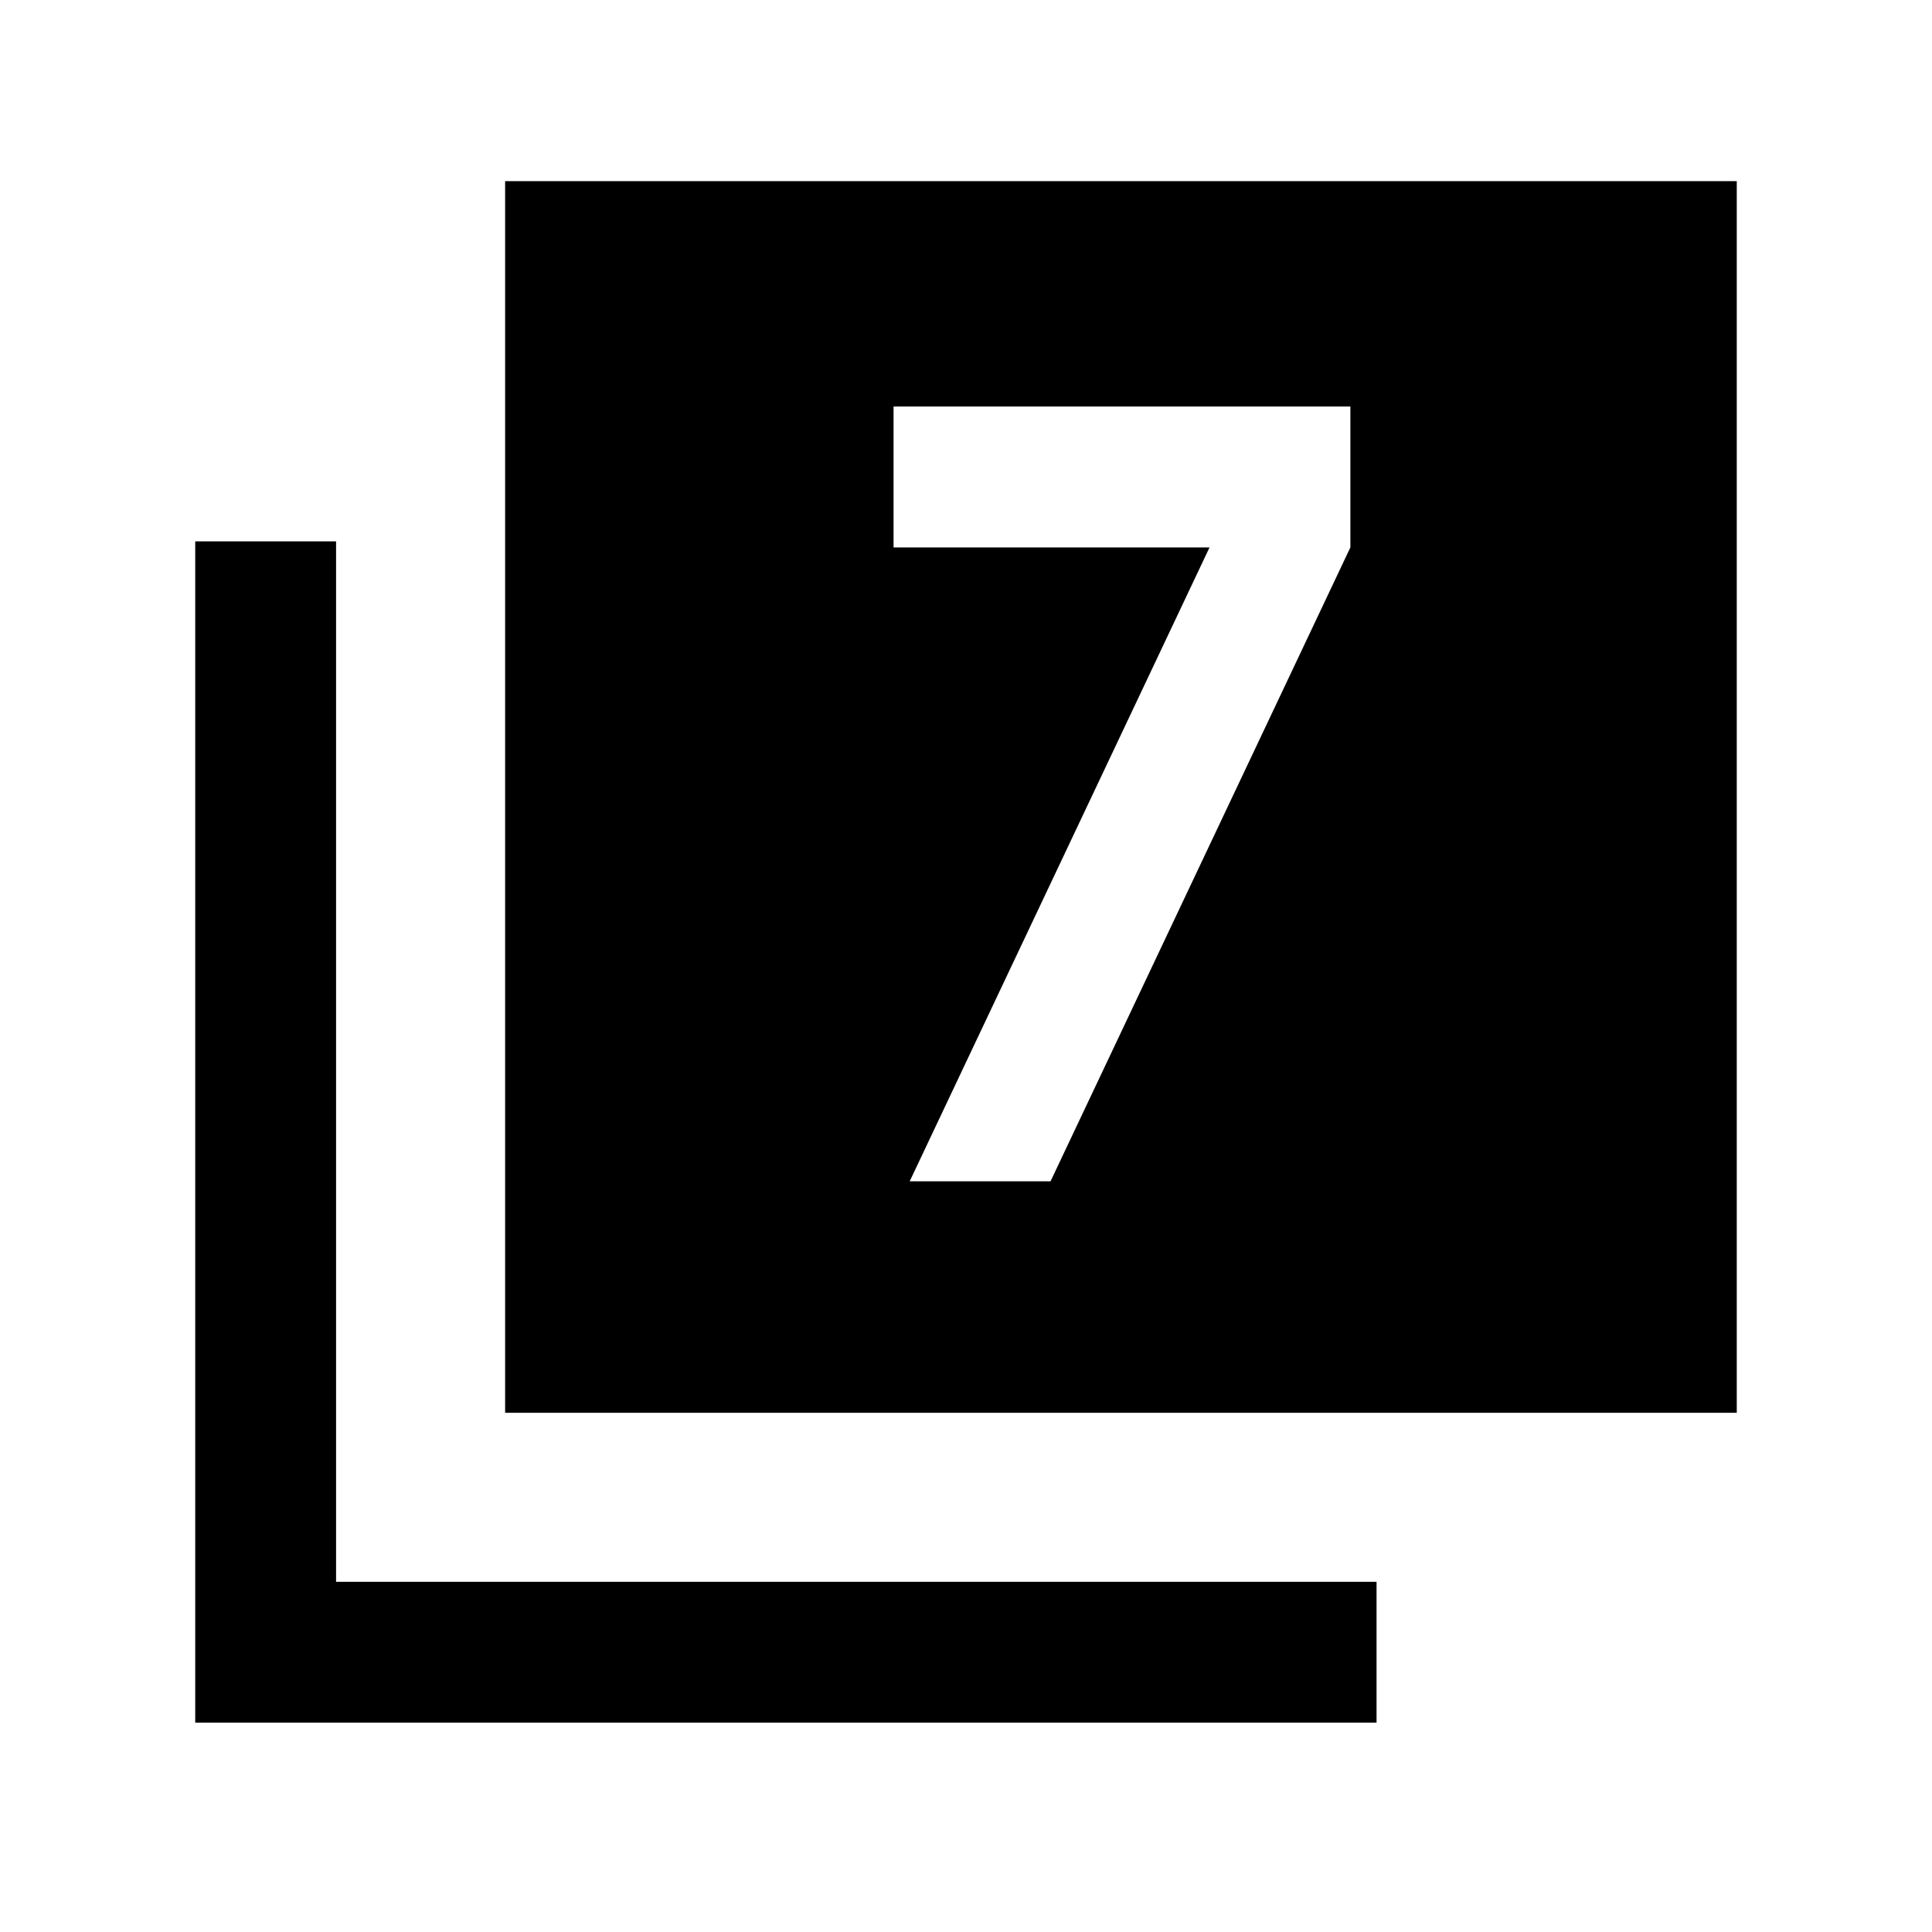 <svg xmlns="http://www.w3.org/2000/svg" height="20" width="20"><path d="M9.417 12.229H10.875L13.979 5.667V4.208H9.25V5.667H12.521ZM5.229 14.625V1.875H17.979V14.625ZM2.021 17.833V5.604H3.479V16.375H14.25V17.833Z"/></svg>